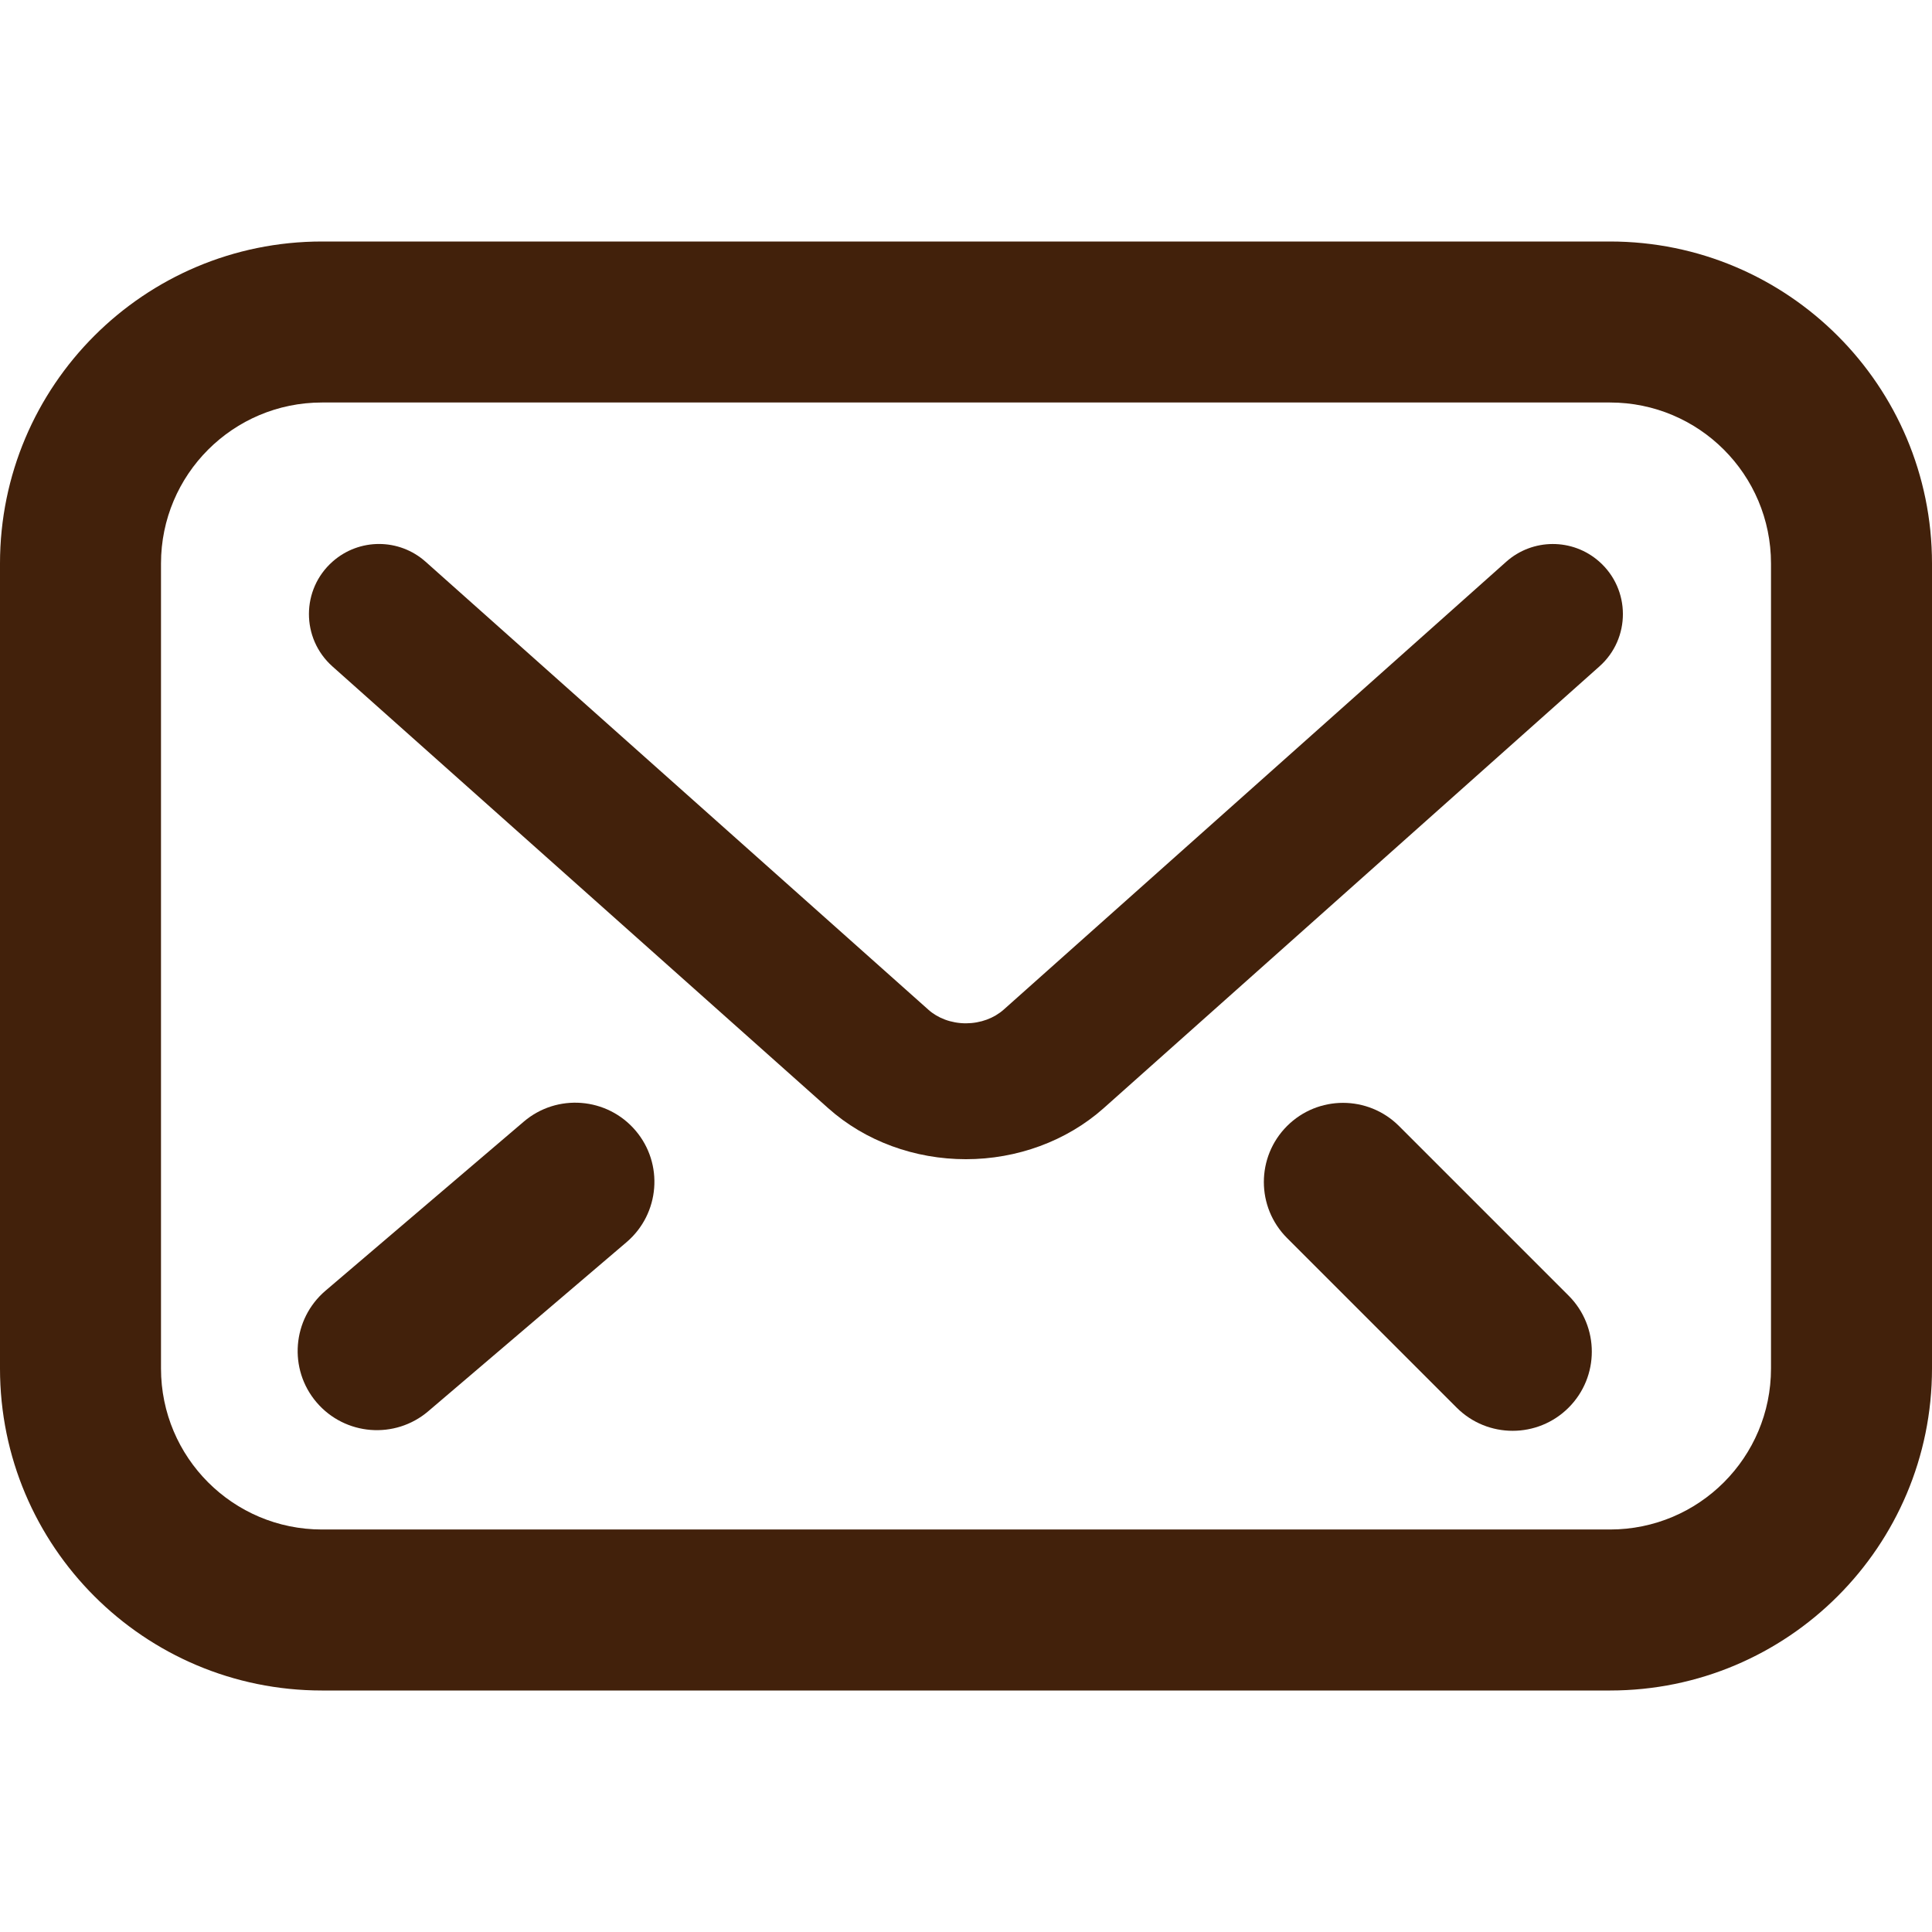 <svg fill="none" height="24" viewBox="0 0 24 24" width="24" xmlns="http://www.w3.org/2000/svg"><g fill="#42210b"><path d="m12 12.712c-.185 0-.352-.066-.465-.167l-6.248-5.567c-.329-.293-.824-.294-1.154-.003-.392.345-.394.955-.004 1.303l6.141 5.472.001.001.017.015c.461.412 1.078.634 1.711.634.633 0 1.249-.224 1.709-.632l6.161-5.49c.39-.347.388-.958-.004-1.303-.33-.291-.826-.289-1.154.003l-6.243 5.564c-.12.106-.285.169-.469.17z"/><path d="m5.32 17.531c-.413.352-1.034.303-1.387-.11s-.303-1.034.11-1.387l2.464-2.101c.413-.352 1.034-.303 1.387.11s.303 1.034-.11 1.387z"/><path d="m19.486 17.486c.384-.384.384-1.007 0-1.391l-2.107-2.107c-.384-.384-1.007-.384-1.391 0s-.384 1.007 0 1.391l2.107 2.107c.384.384 1.007.384 1.391 0z"/><path clip-rule="evenodd" d="m20 5h-16c-1.105 0-2 .895-2 2v10c0 1.105.895 2 2 2h16c1.105 0 2-.895 2-2v-10c0-1.105-.895-2-2-2zm-16-2c-2.209 0-4 1.791-4 4v10c0 2.209 1.791 4 4 4h16c2.209 0 4-1.791 4-4v-10c0-2.209-1.791-4-4-4z" fill-rule="evenodd"/></g></svg>